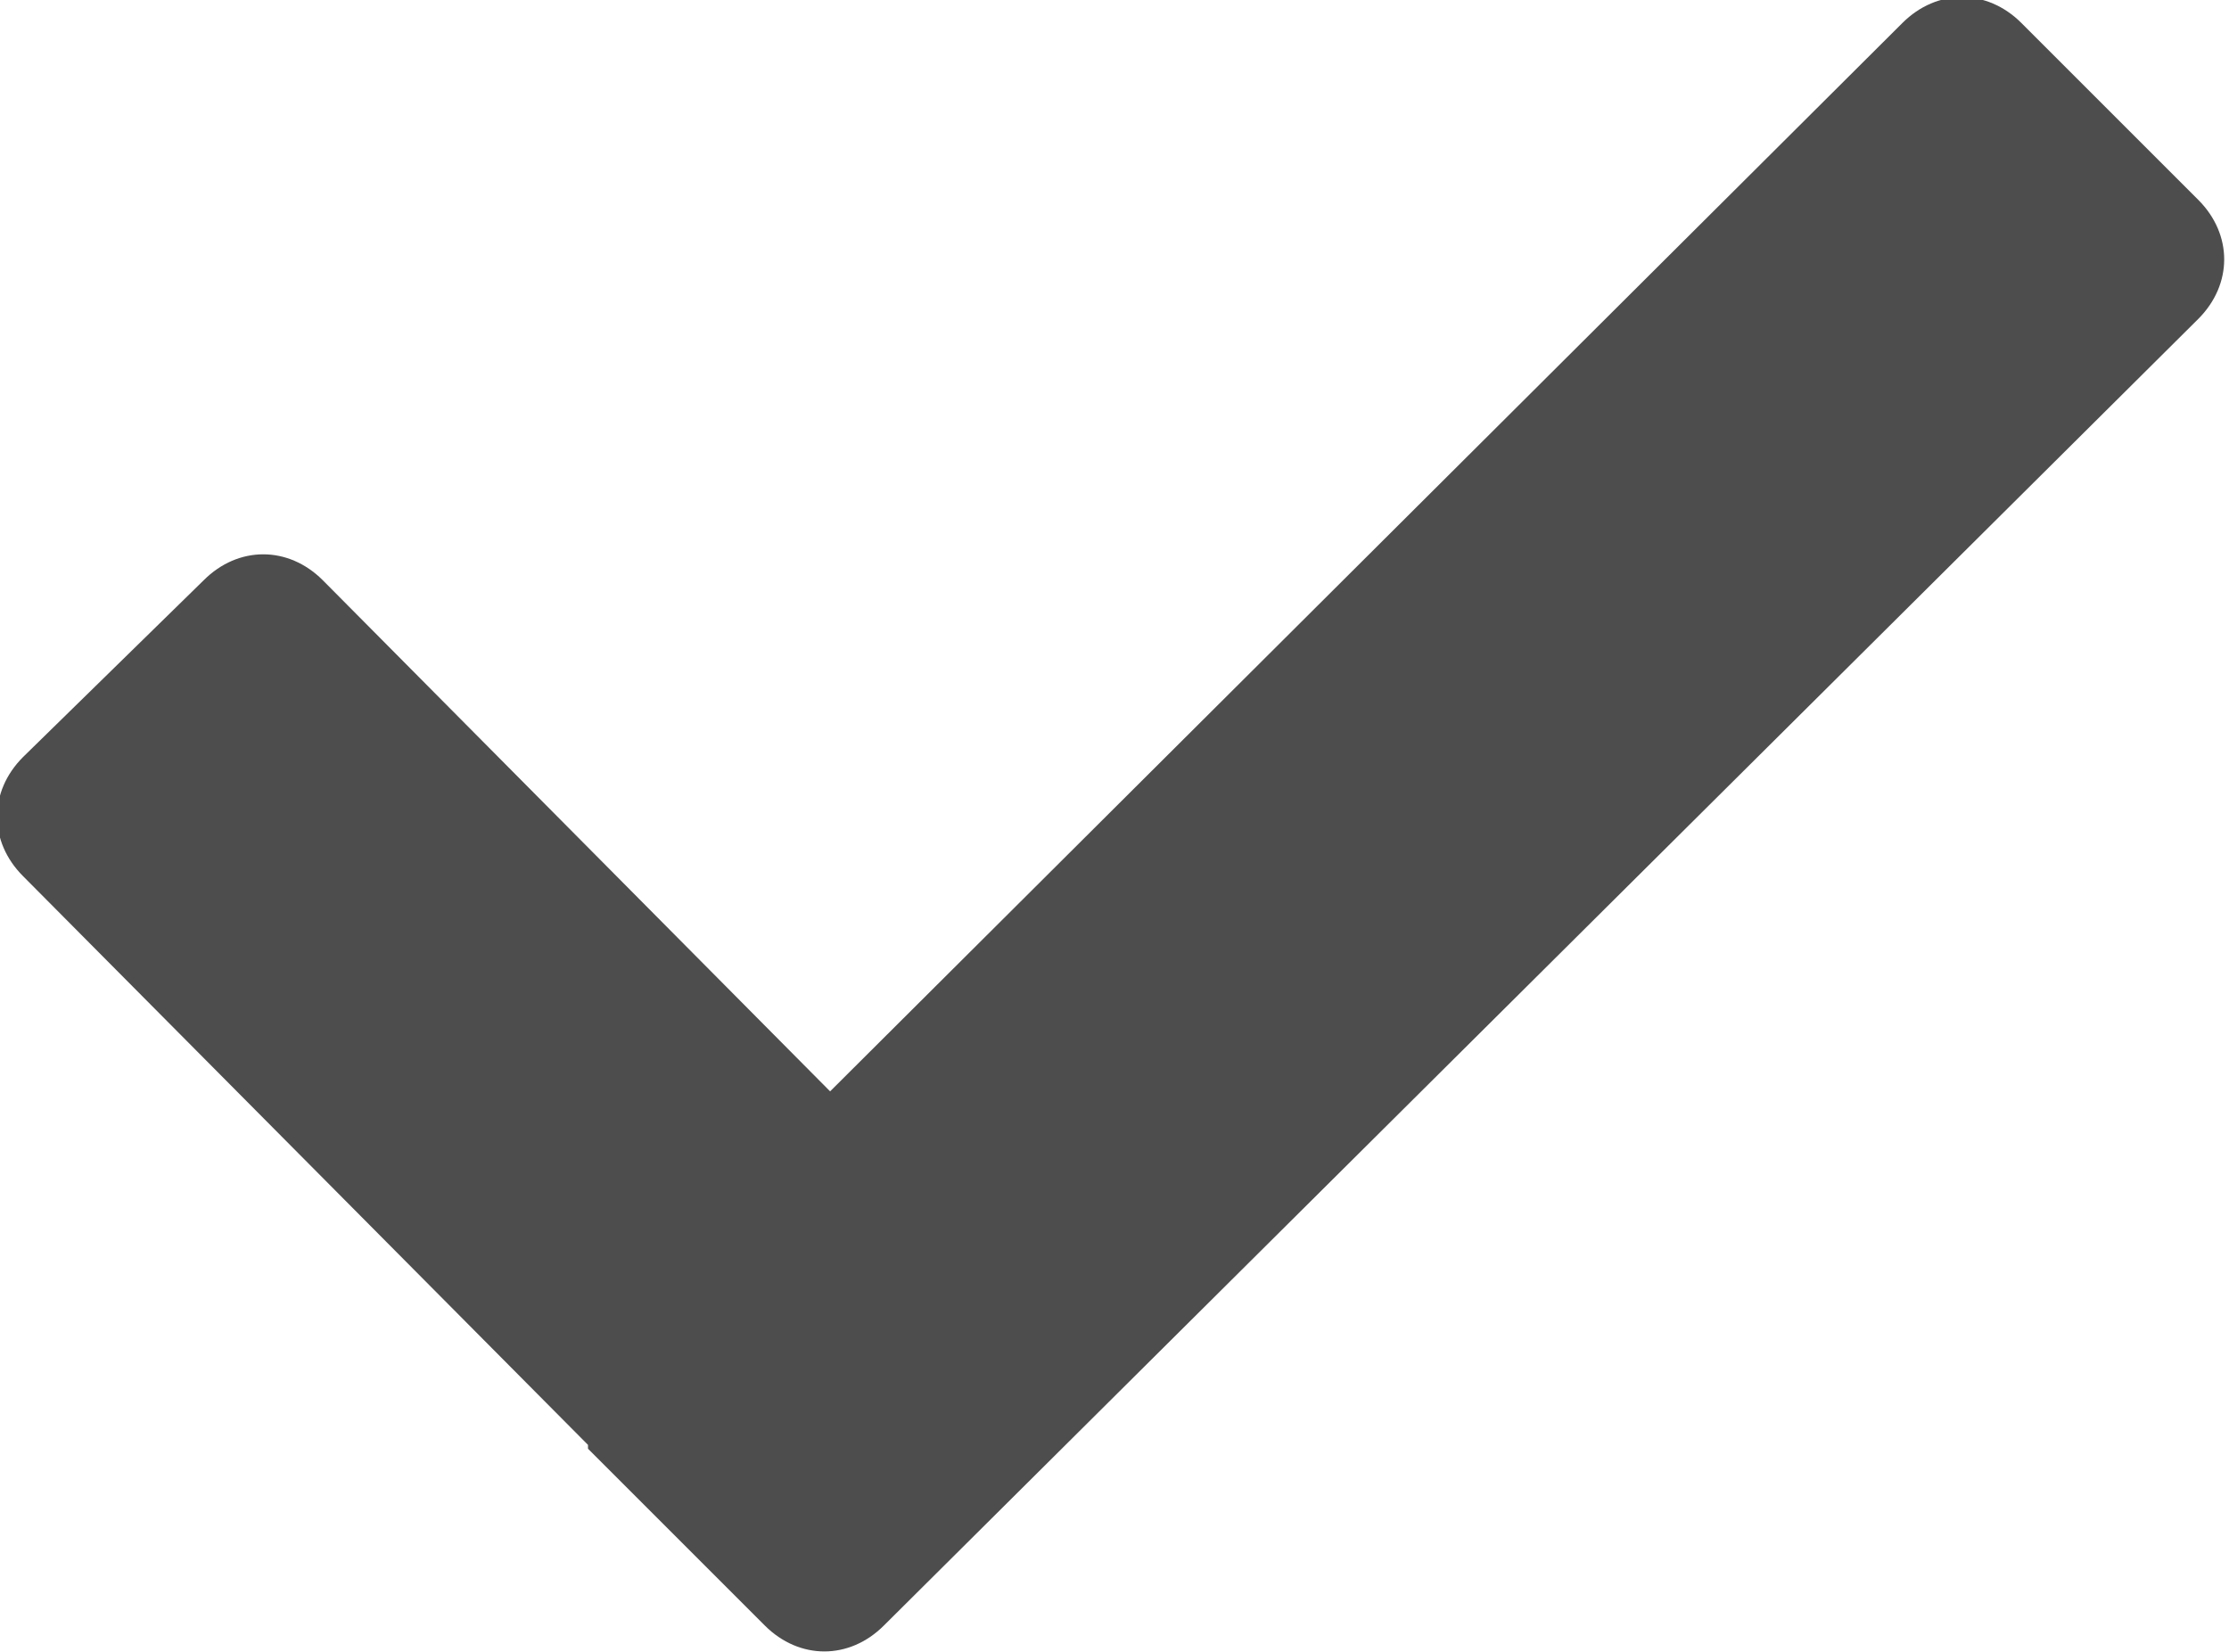 <?xml version="1.0" encoding="utf-8"?>
<!-- Generator: Adobe Illustrator 21.0.2, SVG Export Plug-In . SVG Version: 6.00 Build 0)  -->
<svg version="1.1" xmlns="http://www.w3.org/2000/svg" xmlns:xlink="http://www.w3.org/1999/xlink" x="0px" y="0px"
	 viewBox="0 0 58 43" width="58px" height="43px" xml:space="preserve">
<path fill="#4D4D4E" d="M57.2,5.2l-4.6-4.6c-0.9-0.9-2.2-0.9-3.1,0L21.6,28.4L8.4,15.1c-0.9-0.9-2.2-0.9-3.1,0l-4.7,4.6
	c-0.9,0.9-0.9,2.2,0,3.1l14.7,14.8c0,0,0,0.1,0,0.1l3.2,3.2l0.7,0.7v0l0.7,0.7c0.9,0.9,2.2,0.9,3.1,0L57.2,8.3
	C58.1,7.4,58.1,6.1,57.2,5.2z"/>
</svg>
